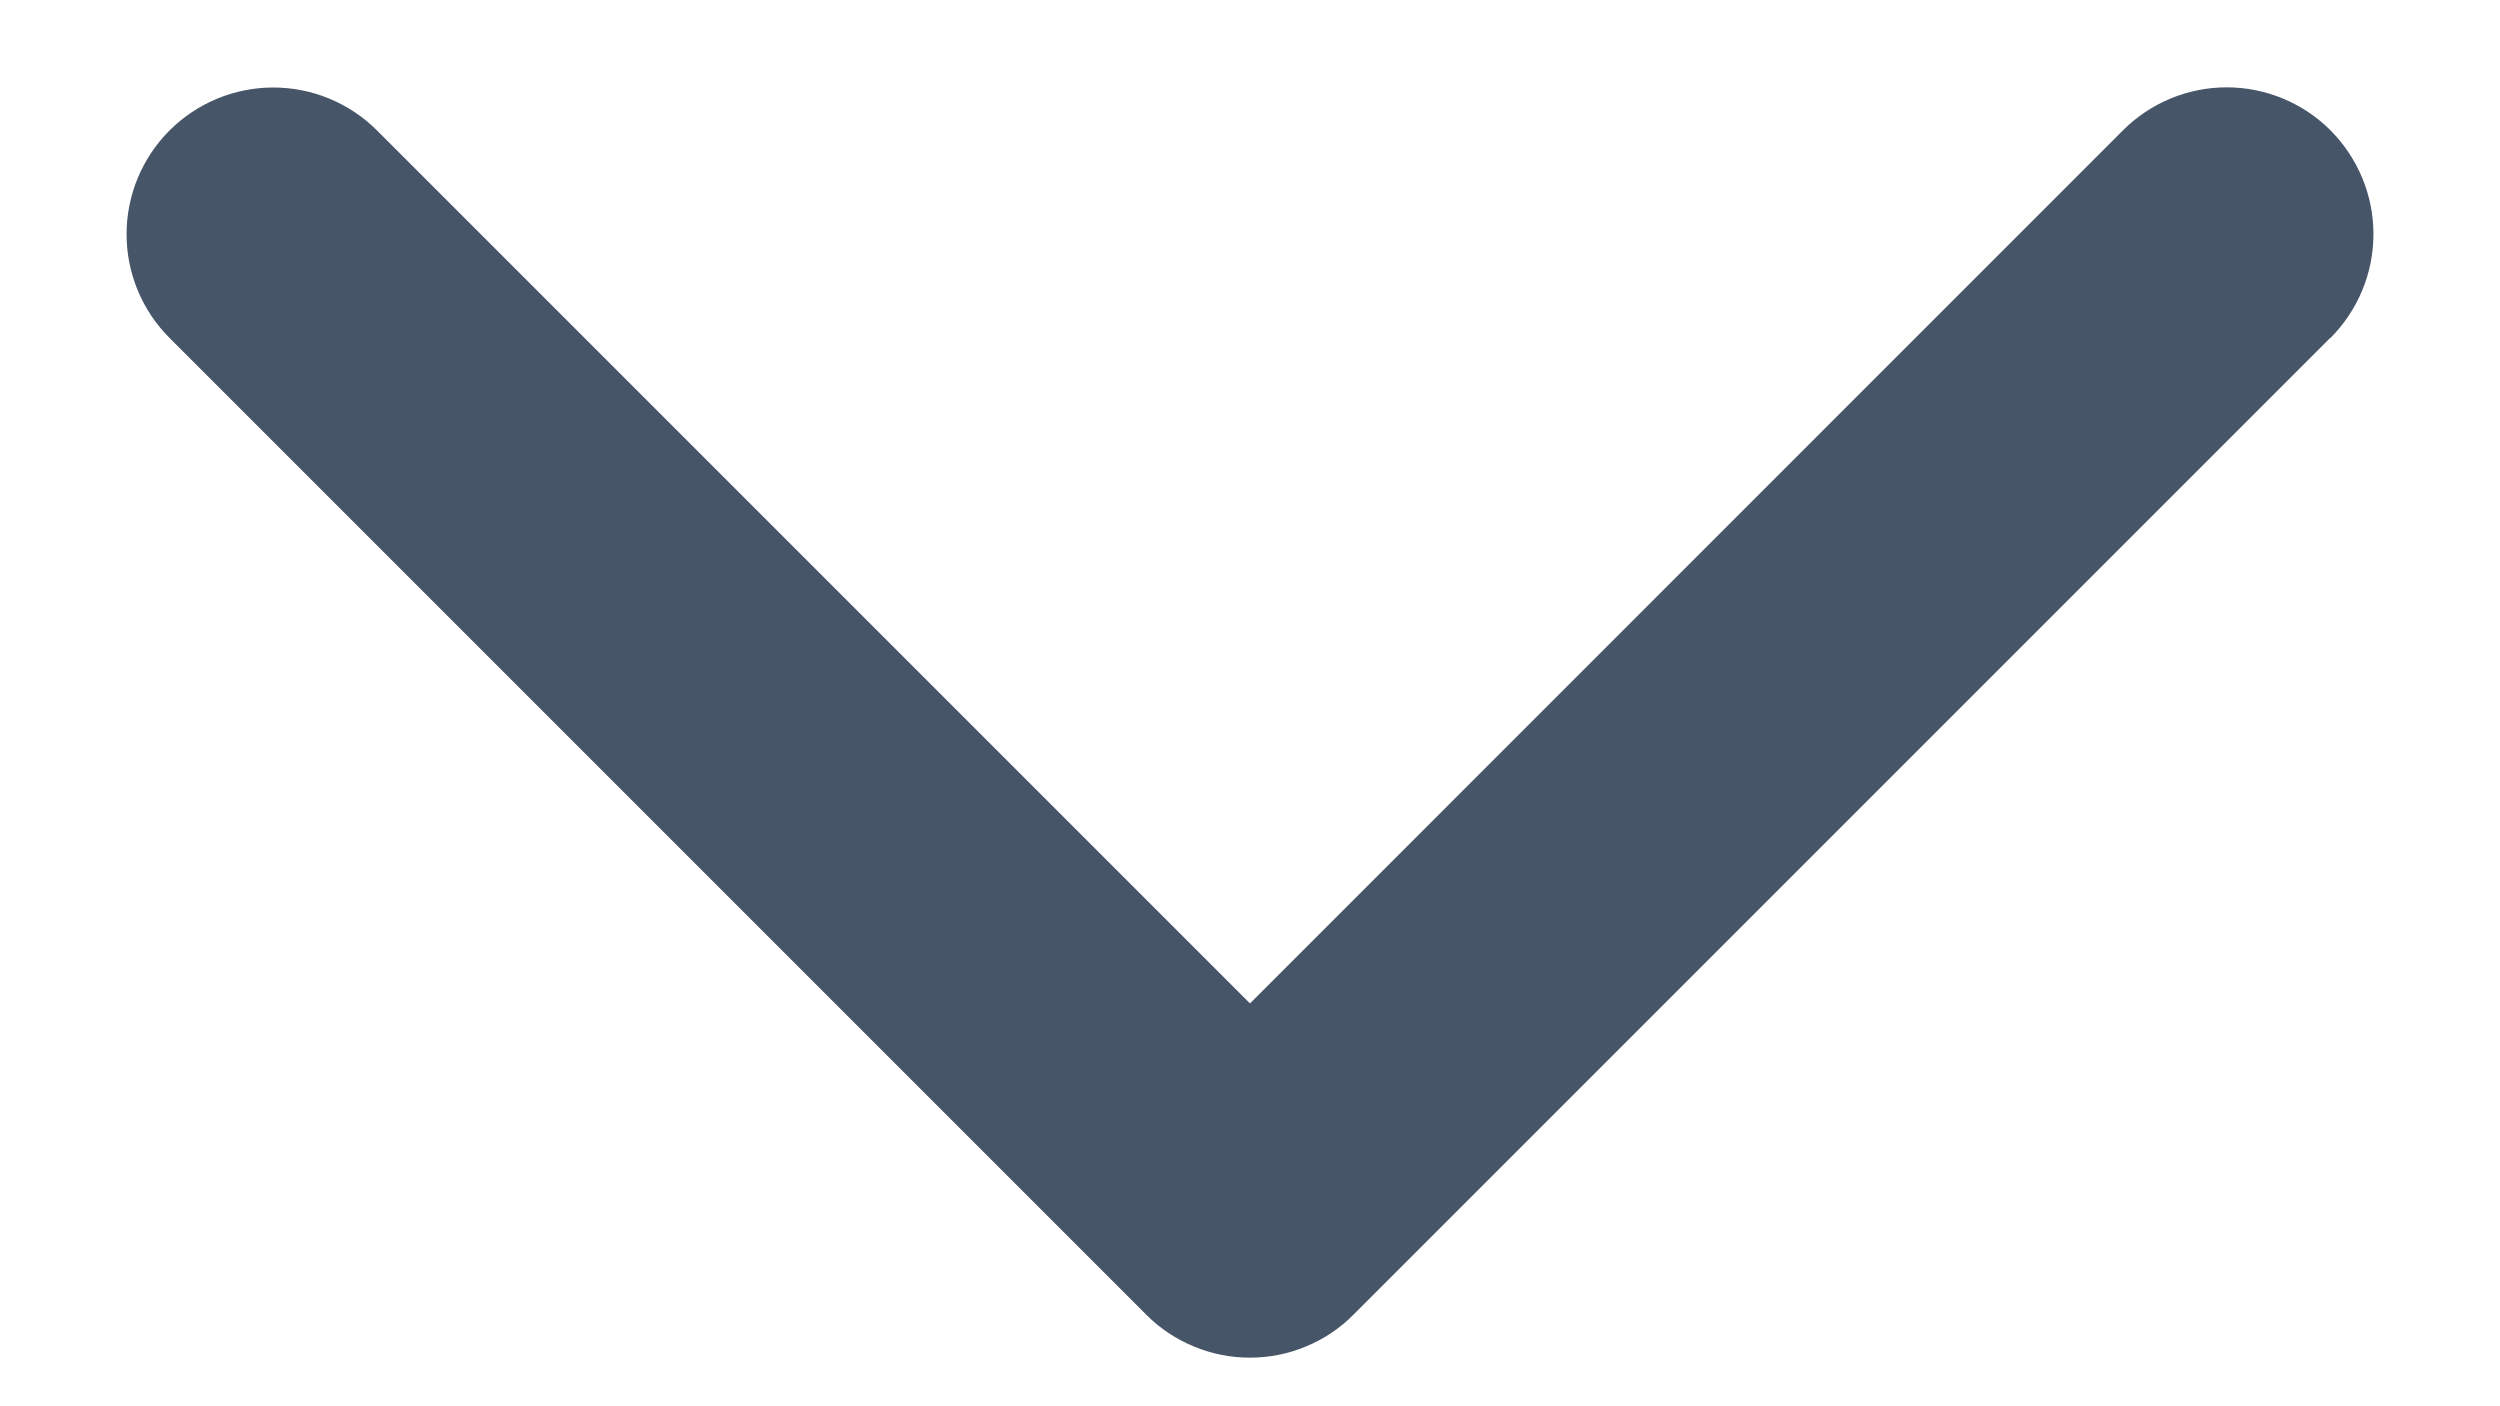 <svg width="16" height="9" viewBox="0 0 16 9" fill="none" xmlns="http://www.w3.org/2000/svg">
<path d="M14.913 2.163L8.663 8.413C8.576 8.501 8.473 8.57 8.359 8.617C8.245 8.665 8.123 8.689 7.999 8.689C7.876 8.689 7.754 8.665 7.64 8.617C7.526 8.57 7.422 8.501 7.335 8.413L1.085 2.163C0.909 1.987 0.81 1.748 0.81 1.499C0.81 1.25 0.909 1.011 1.085 0.835C1.261 0.659 1.5 0.56 1.749 0.56C1.998 0.56 2.237 0.659 2.413 0.835L8 6.422L13.587 0.834C13.763 0.658 14.002 0.559 14.251 0.559C14.5 0.559 14.739 0.658 14.915 0.834C15.091 1.011 15.19 1.249 15.19 1.498C15.19 1.748 15.091 1.986 14.915 2.163L14.913 2.163Z" fill="#475569"/>
</svg>
